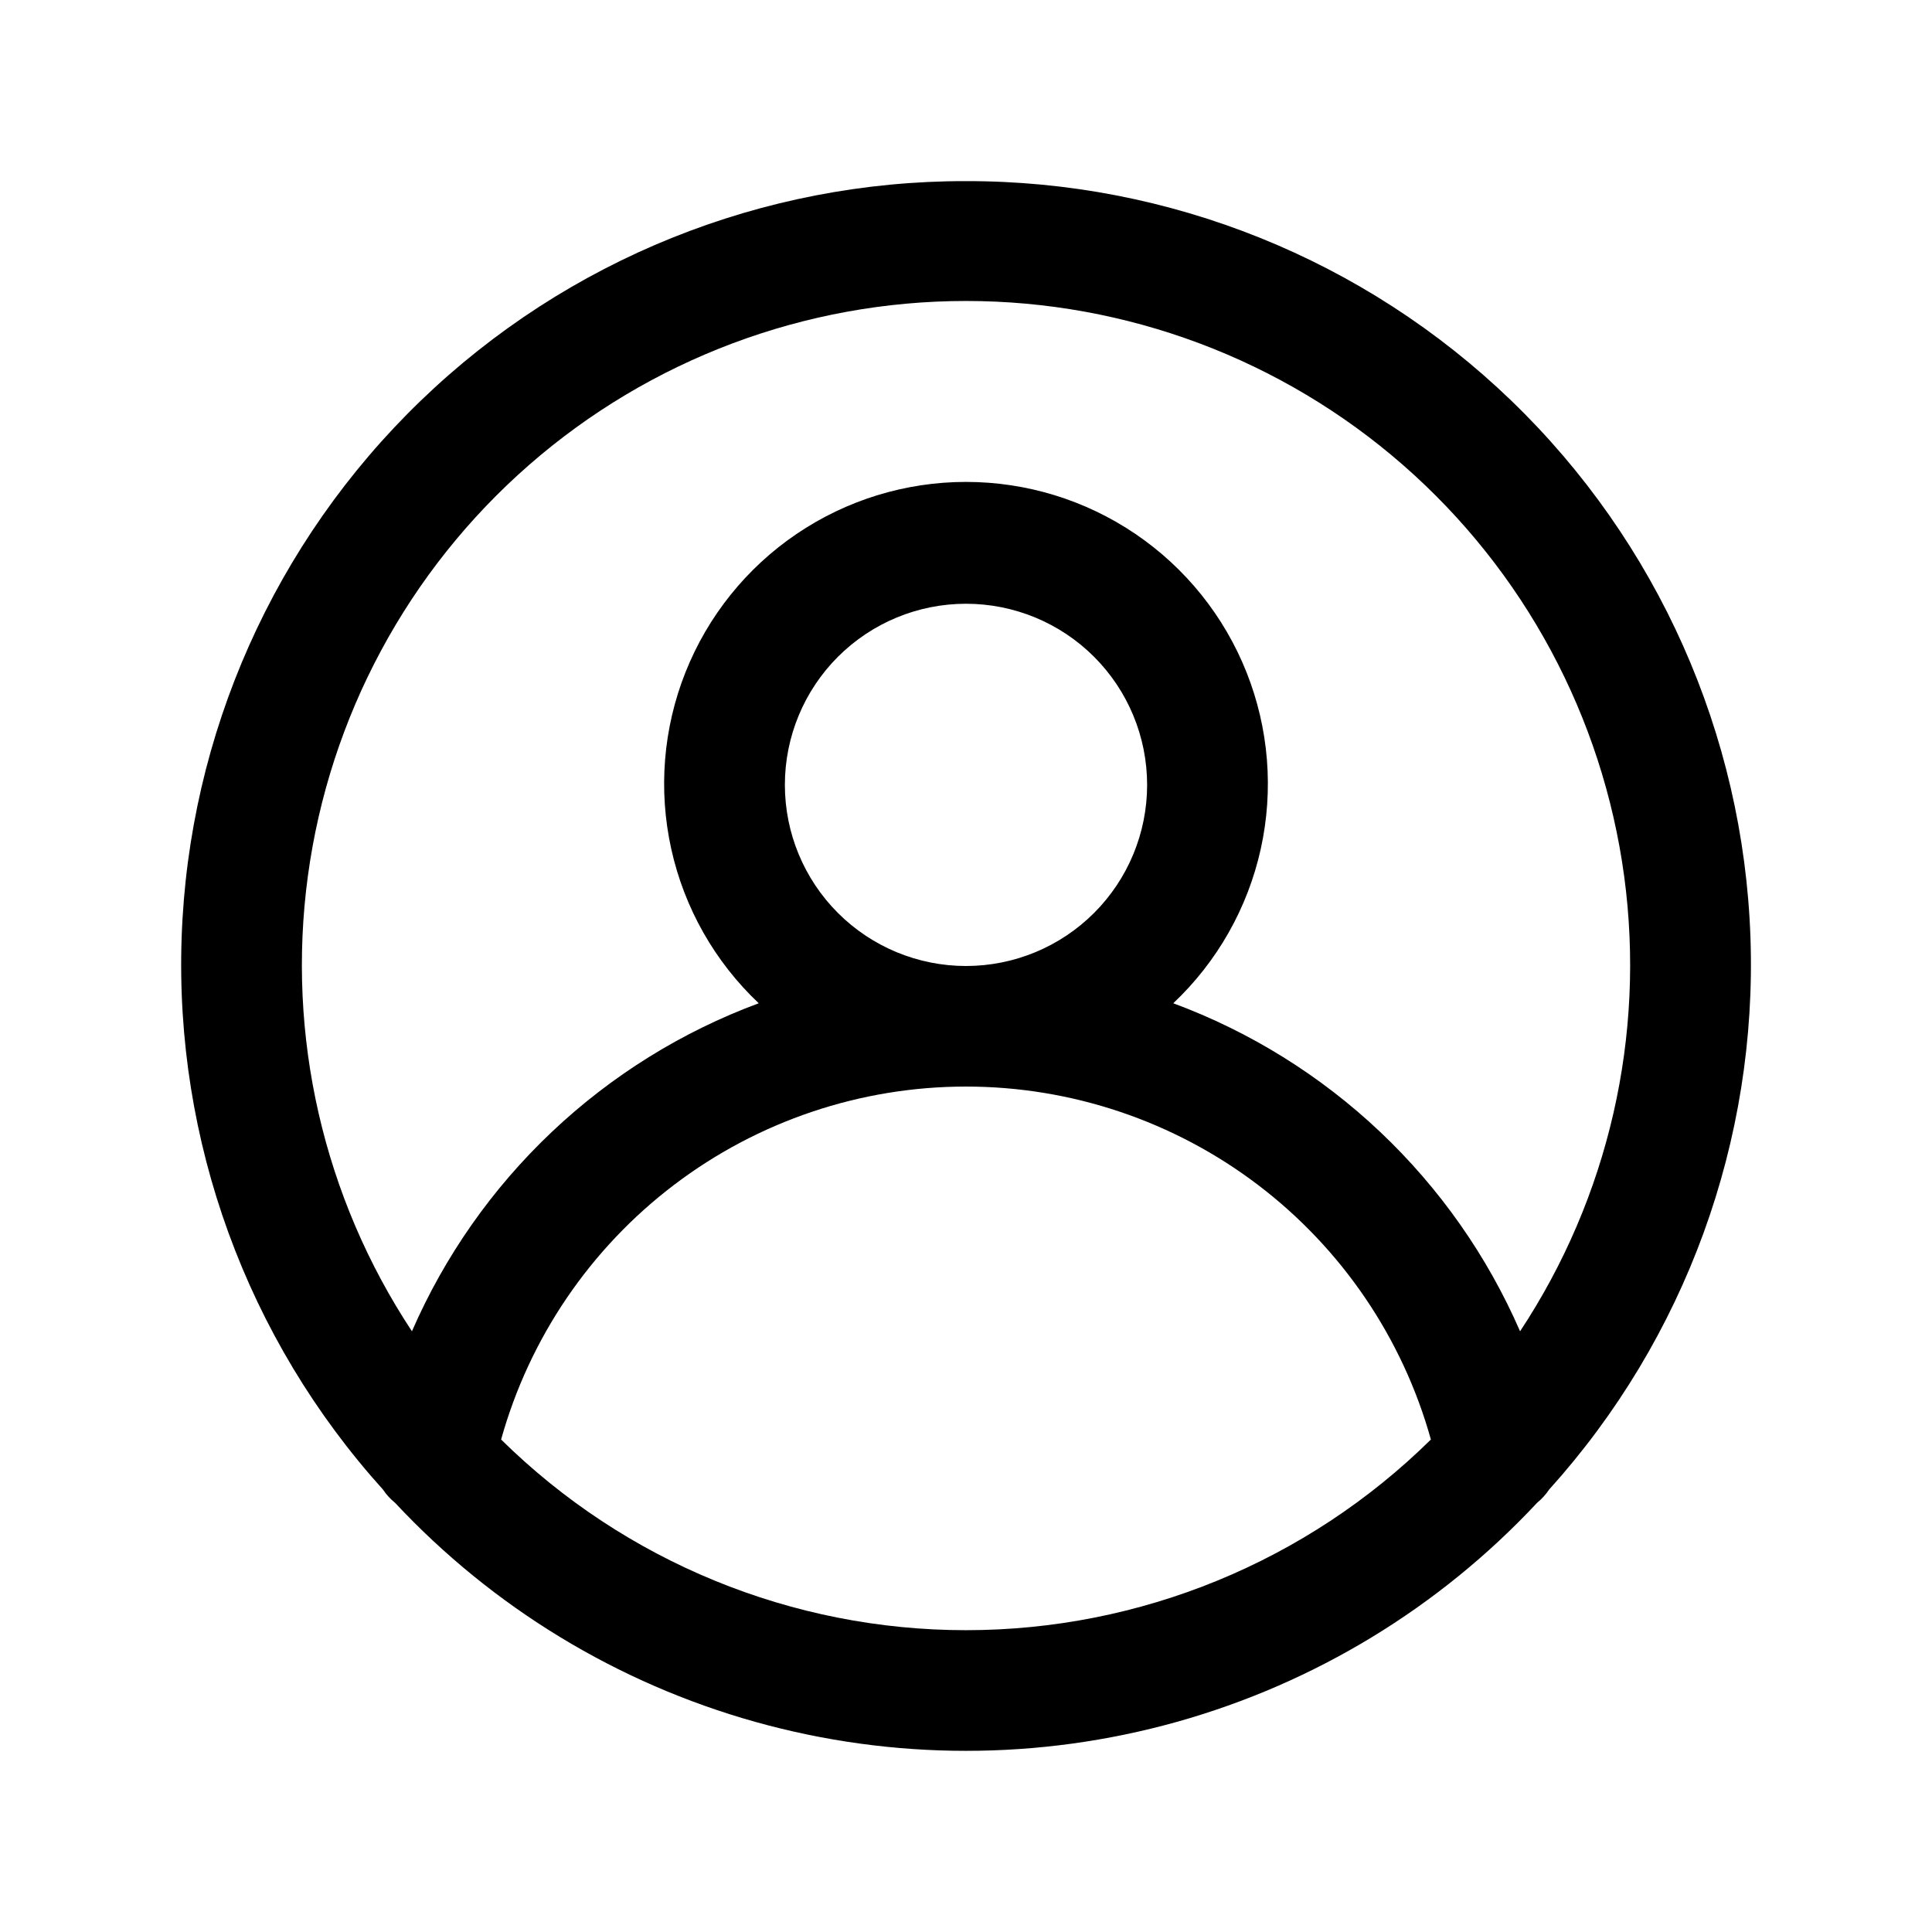 <?xml version="1.0" encoding="UTF-8"?>
<svg width="1200pt" height="1200pt" version="1.1" viewBox="0 0 1200 1200" xmlns="http://www.w3.org/2000/svg">
 <path d="m600 112.5c-126.29-0.211-247.71 48.676-338.61 136.33-90.91 87.656-144.18 207.22-148.57 333.43-4.391 126.21 40.453 249.18 125.05 342.94 2.07 3.102 4.598 5.871 7.5 8.215 60.703 65 138.1 112.07 223.74 136.07 85.637 23.992 176.23 23.992 261.87 0 85.637-23.996 163.04-71.066 223.74-136.07 2.894-2.367 5.422-5.148 7.5-8.25 84.59-93.77 129.42-216.75 125.02-342.95-4.402-126.21-57.688-245.76-148.6-333.41-90.918-87.645-212.34-136.52-338.62-136.3zm-288.75 781.61c17.59-63.059 55.34-118.62 107.48-158.21 52.141-39.586 115.8-61.016 181.27-61.016s129.13 21.43 181.27 61.016c52.141 39.586 89.891 95.152 107.48 158.21-76.949 75.883-180.68 118.43-288.75 118.43s-211.8-42.547-288.75-118.43zm176.25-406.61c0-29.836 11.852-58.453 32.949-79.551 21.098-21.098 49.715-32.949 79.551-32.949s58.453 11.852 79.551 32.949c21.098 21.098 32.949 49.715 32.949 79.551s-11.852 58.453-32.949 79.551c-21.098 21.098-49.715 32.949-79.551 32.949s-58.453-11.852-79.551-32.949c-21.098-21.098-32.949-49.715-32.949-79.551zm456.64 339.38c-20.336-46.715-49.898-88.84-86.91-123.85-37.016-35.008-80.719-62.184-128.49-79.891 27.293-25.773 46.219-59.148 54.332-95.805 8.113-36.652 5.035-74.898-8.836-109.78-13.867-34.887-37.891-64.805-68.953-85.883-31.062-21.082-67.742-32.348-105.28-32.348s-74.219 11.266-105.28 32.348c-31.062 21.078-55.086 50.996-68.953 85.883-13.871 34.883-16.949 73.129-8.836 109.78 8.113 36.656 27.039 70.031 54.332 95.805-47.77 17.707-91.473 44.883-128.49 79.891-37.012 35.008-66.574 77.133-86.91 123.85-55.047-83.289-78.016-183.72-64.648-282.66 13.363-98.938 62.156-189.67 137.33-255.37 75.172-65.703 171.62-101.91 271.46-101.91s196.29 36.207 271.46 101.91c75.172 65.699 123.96 156.43 137.33 255.37 13.367 98.938-9.602 199.37-64.648 282.66z"/>
</svg>
